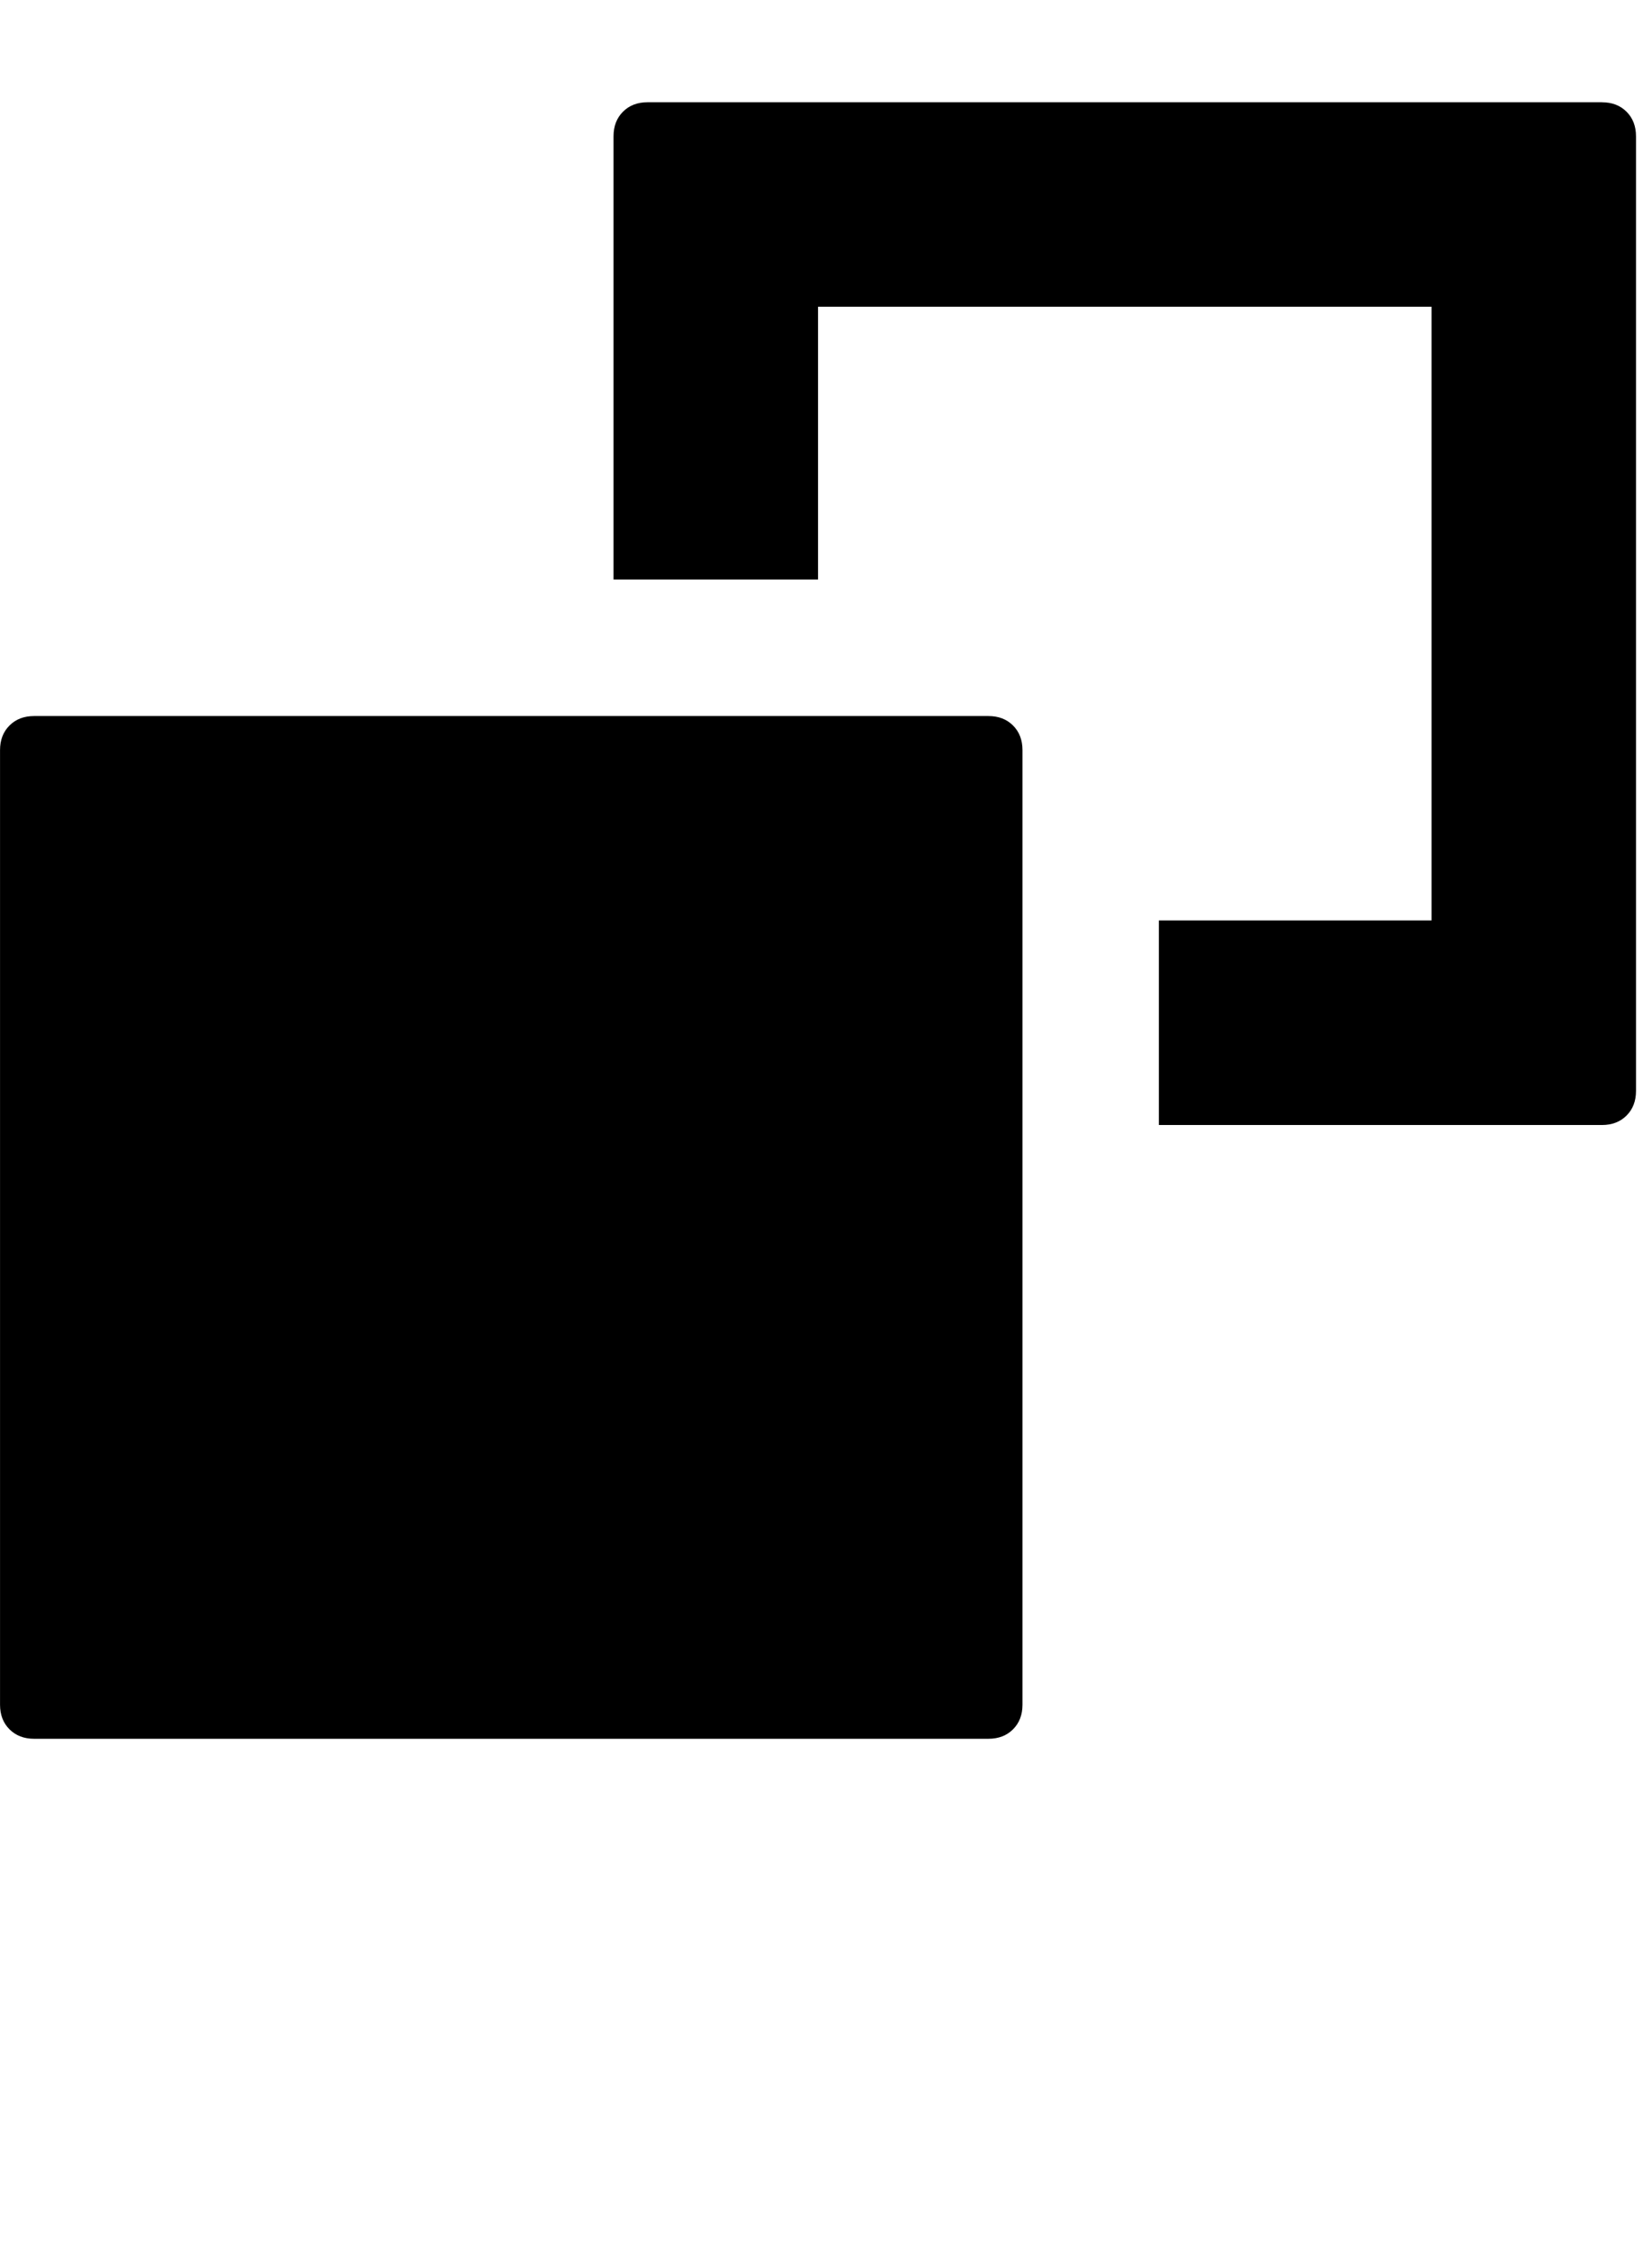 <?xml version="1.0" encoding="utf-8"?>
<!-- Generated by IcoMoon.io -->
<!DOCTYPE svg PUBLIC "-//W3C//DTD SVG 1.1//EN" "http://www.w3.org/Graphics/SVG/1.1/DTD/svg11.dtd">
<svg version="1.1" xmlns="http://www.w3.org/2000/svg" xmlns:xlink="http://www.w3.org/1999/xlink" width="47" height="64" viewBox="0 0 47 64">
	<path d="M45.576 2.909q0.431 0 0.7 0.269t0.269 0.7v27.151q0 0.431-0.269 0.7t-0.7 0.269h-12.606v-5.818h7.758v-17.455h-17.455v7.758h-5.818v-12.606q0-0.431 0.269-0.7t0.7-0.269h27.151zM28.121 49.455q0.431 0 0.7-0.269t0.269-0.7v-27.151q0-0.431-0.269-0.7t-0.7-0.269h-27.151q-0.431 0-0.7 0.269t-0.269 0.7v27.151q0 0.431 0.269 0.7t0.7 0.269h27.151z" />
</svg>
